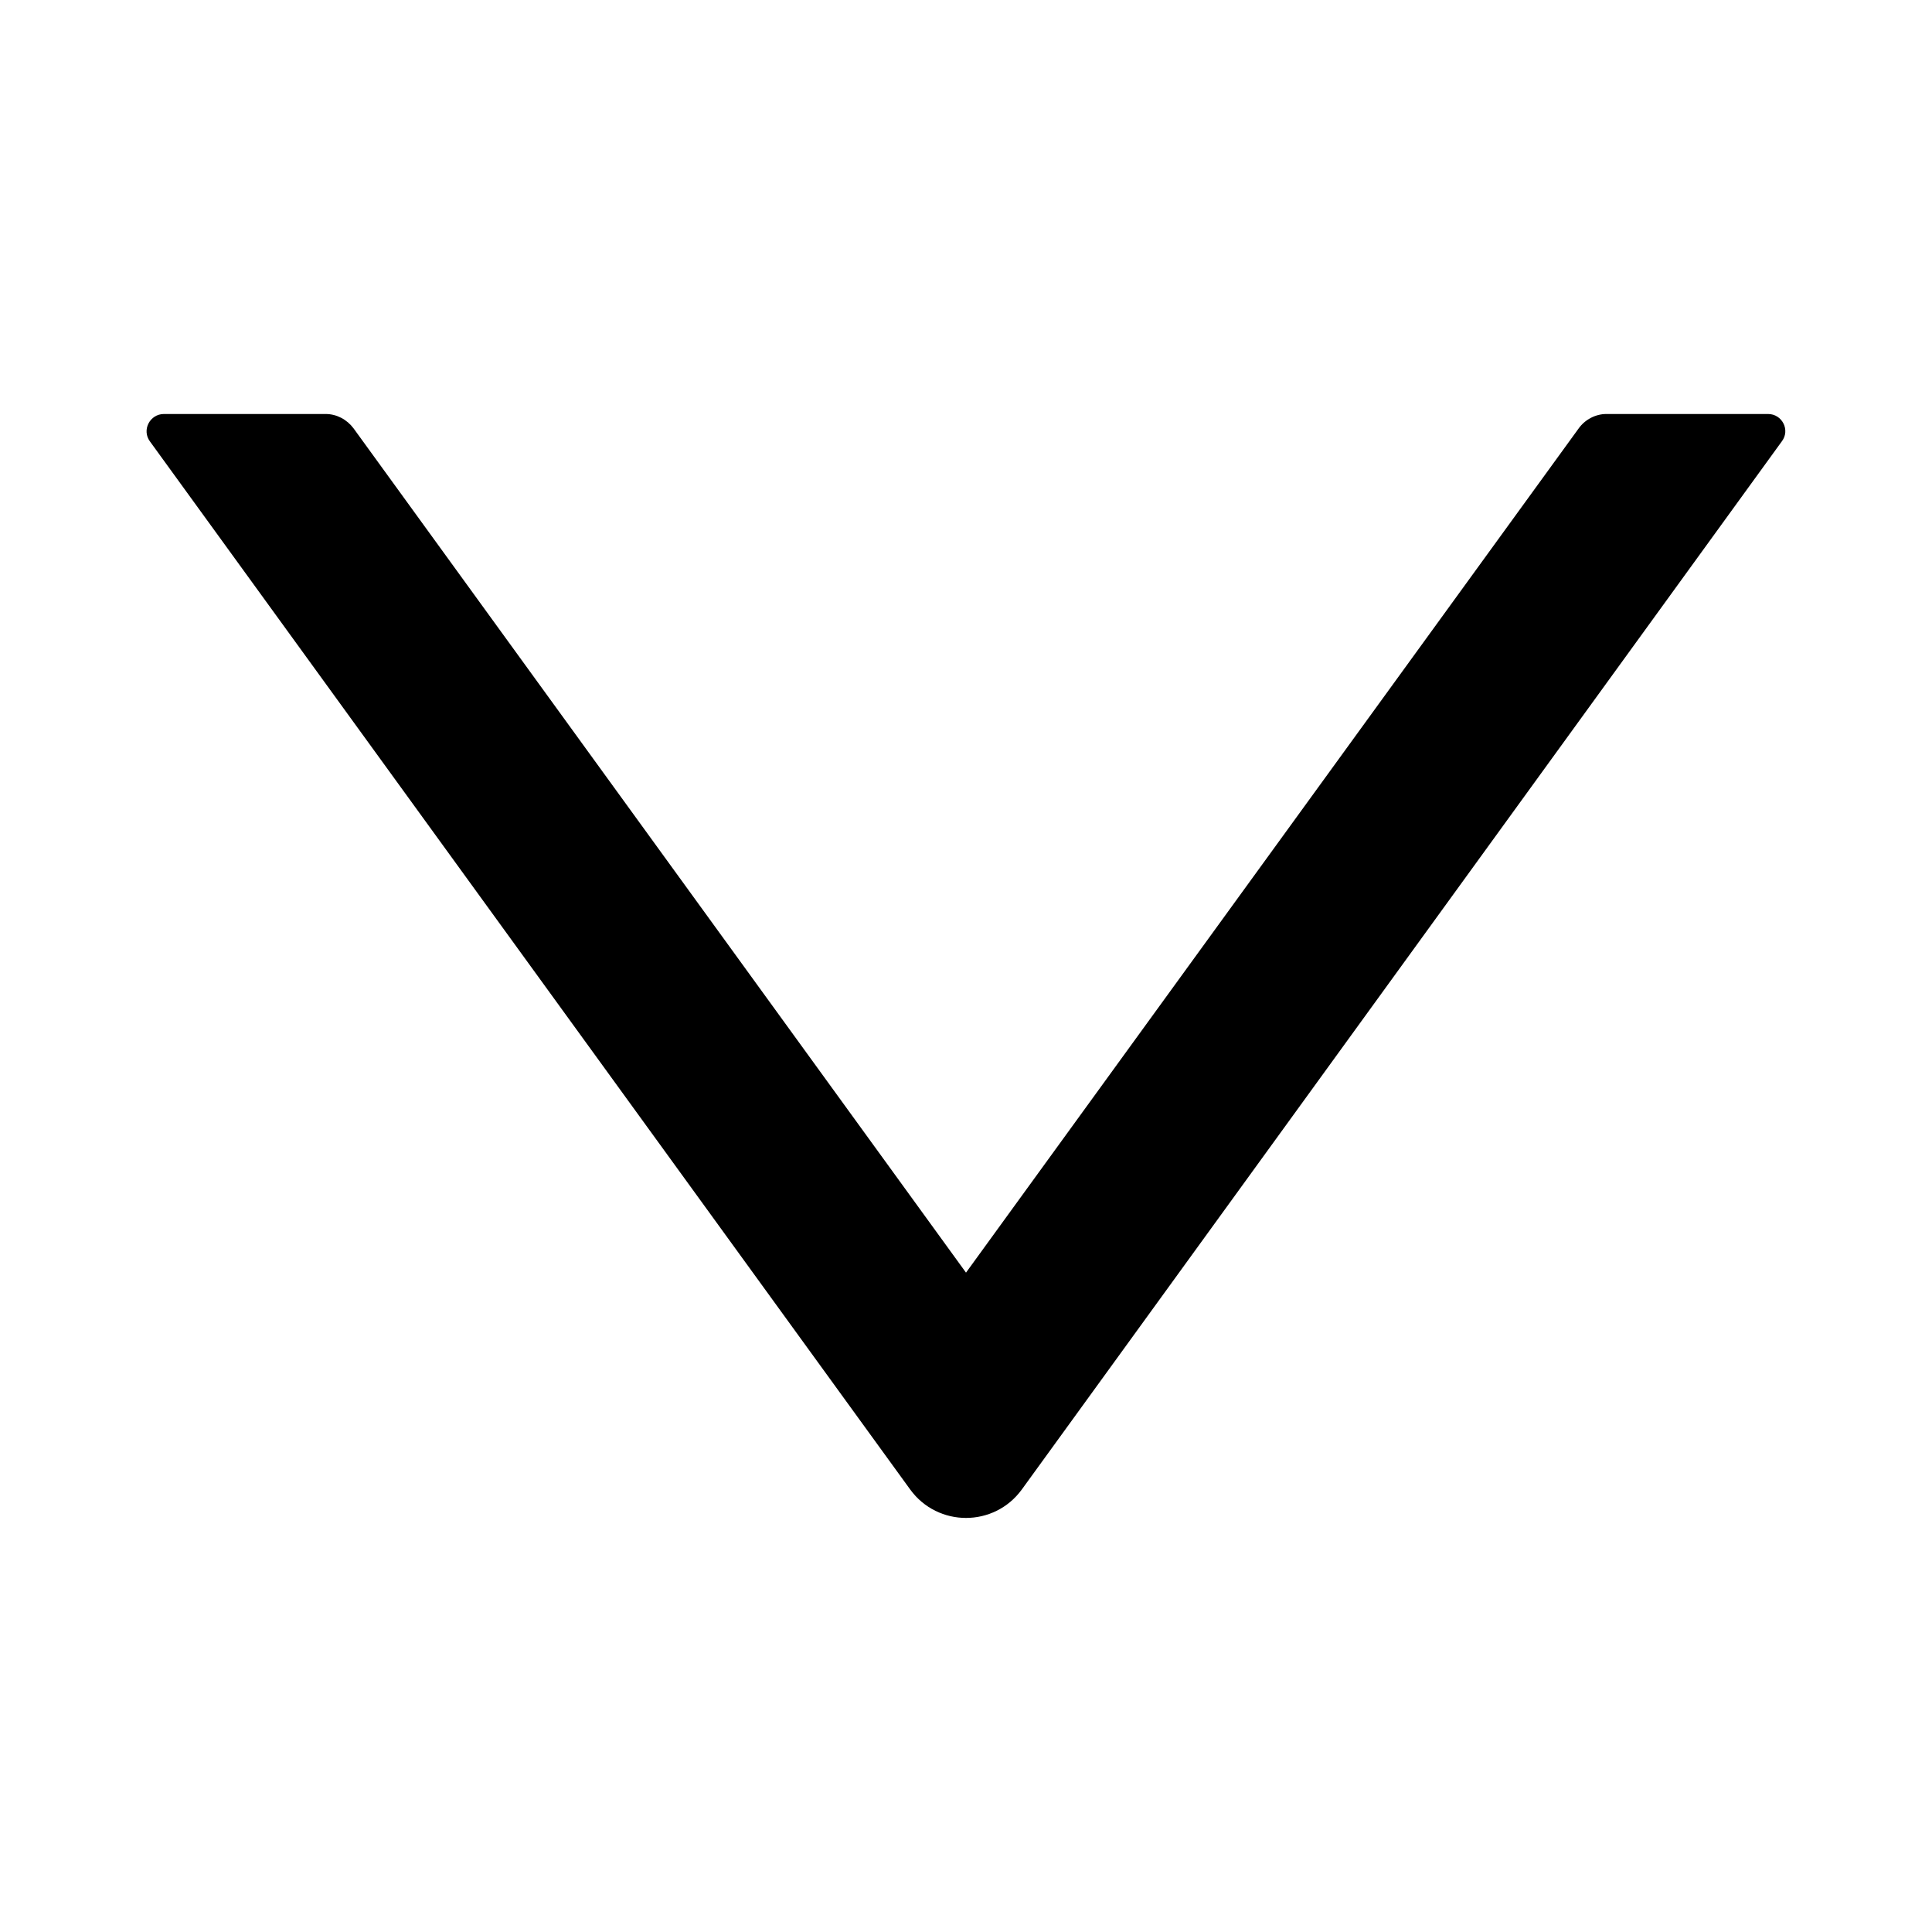 <svg width="7" height="7" viewBox="0 0 7 7" fill="currentColor" xmlns="http://www.w3.org/2000/svg">
<path d="M6.406 1.5H5.82C5.781 1.5 5.743 1.52 5.72 1.552L3.5 4.611L1.281 1.552C1.257 1.52 1.22 1.5 1.18 1.5H0.594C0.543 1.5 0.513 1.558 0.543 1.599L3.298 5.397C3.398 5.534 3.602 5.534 3.702 5.397L6.456 1.599C6.487 1.558 6.457 1.5 6.406 1.5Z"/>
</svg>
